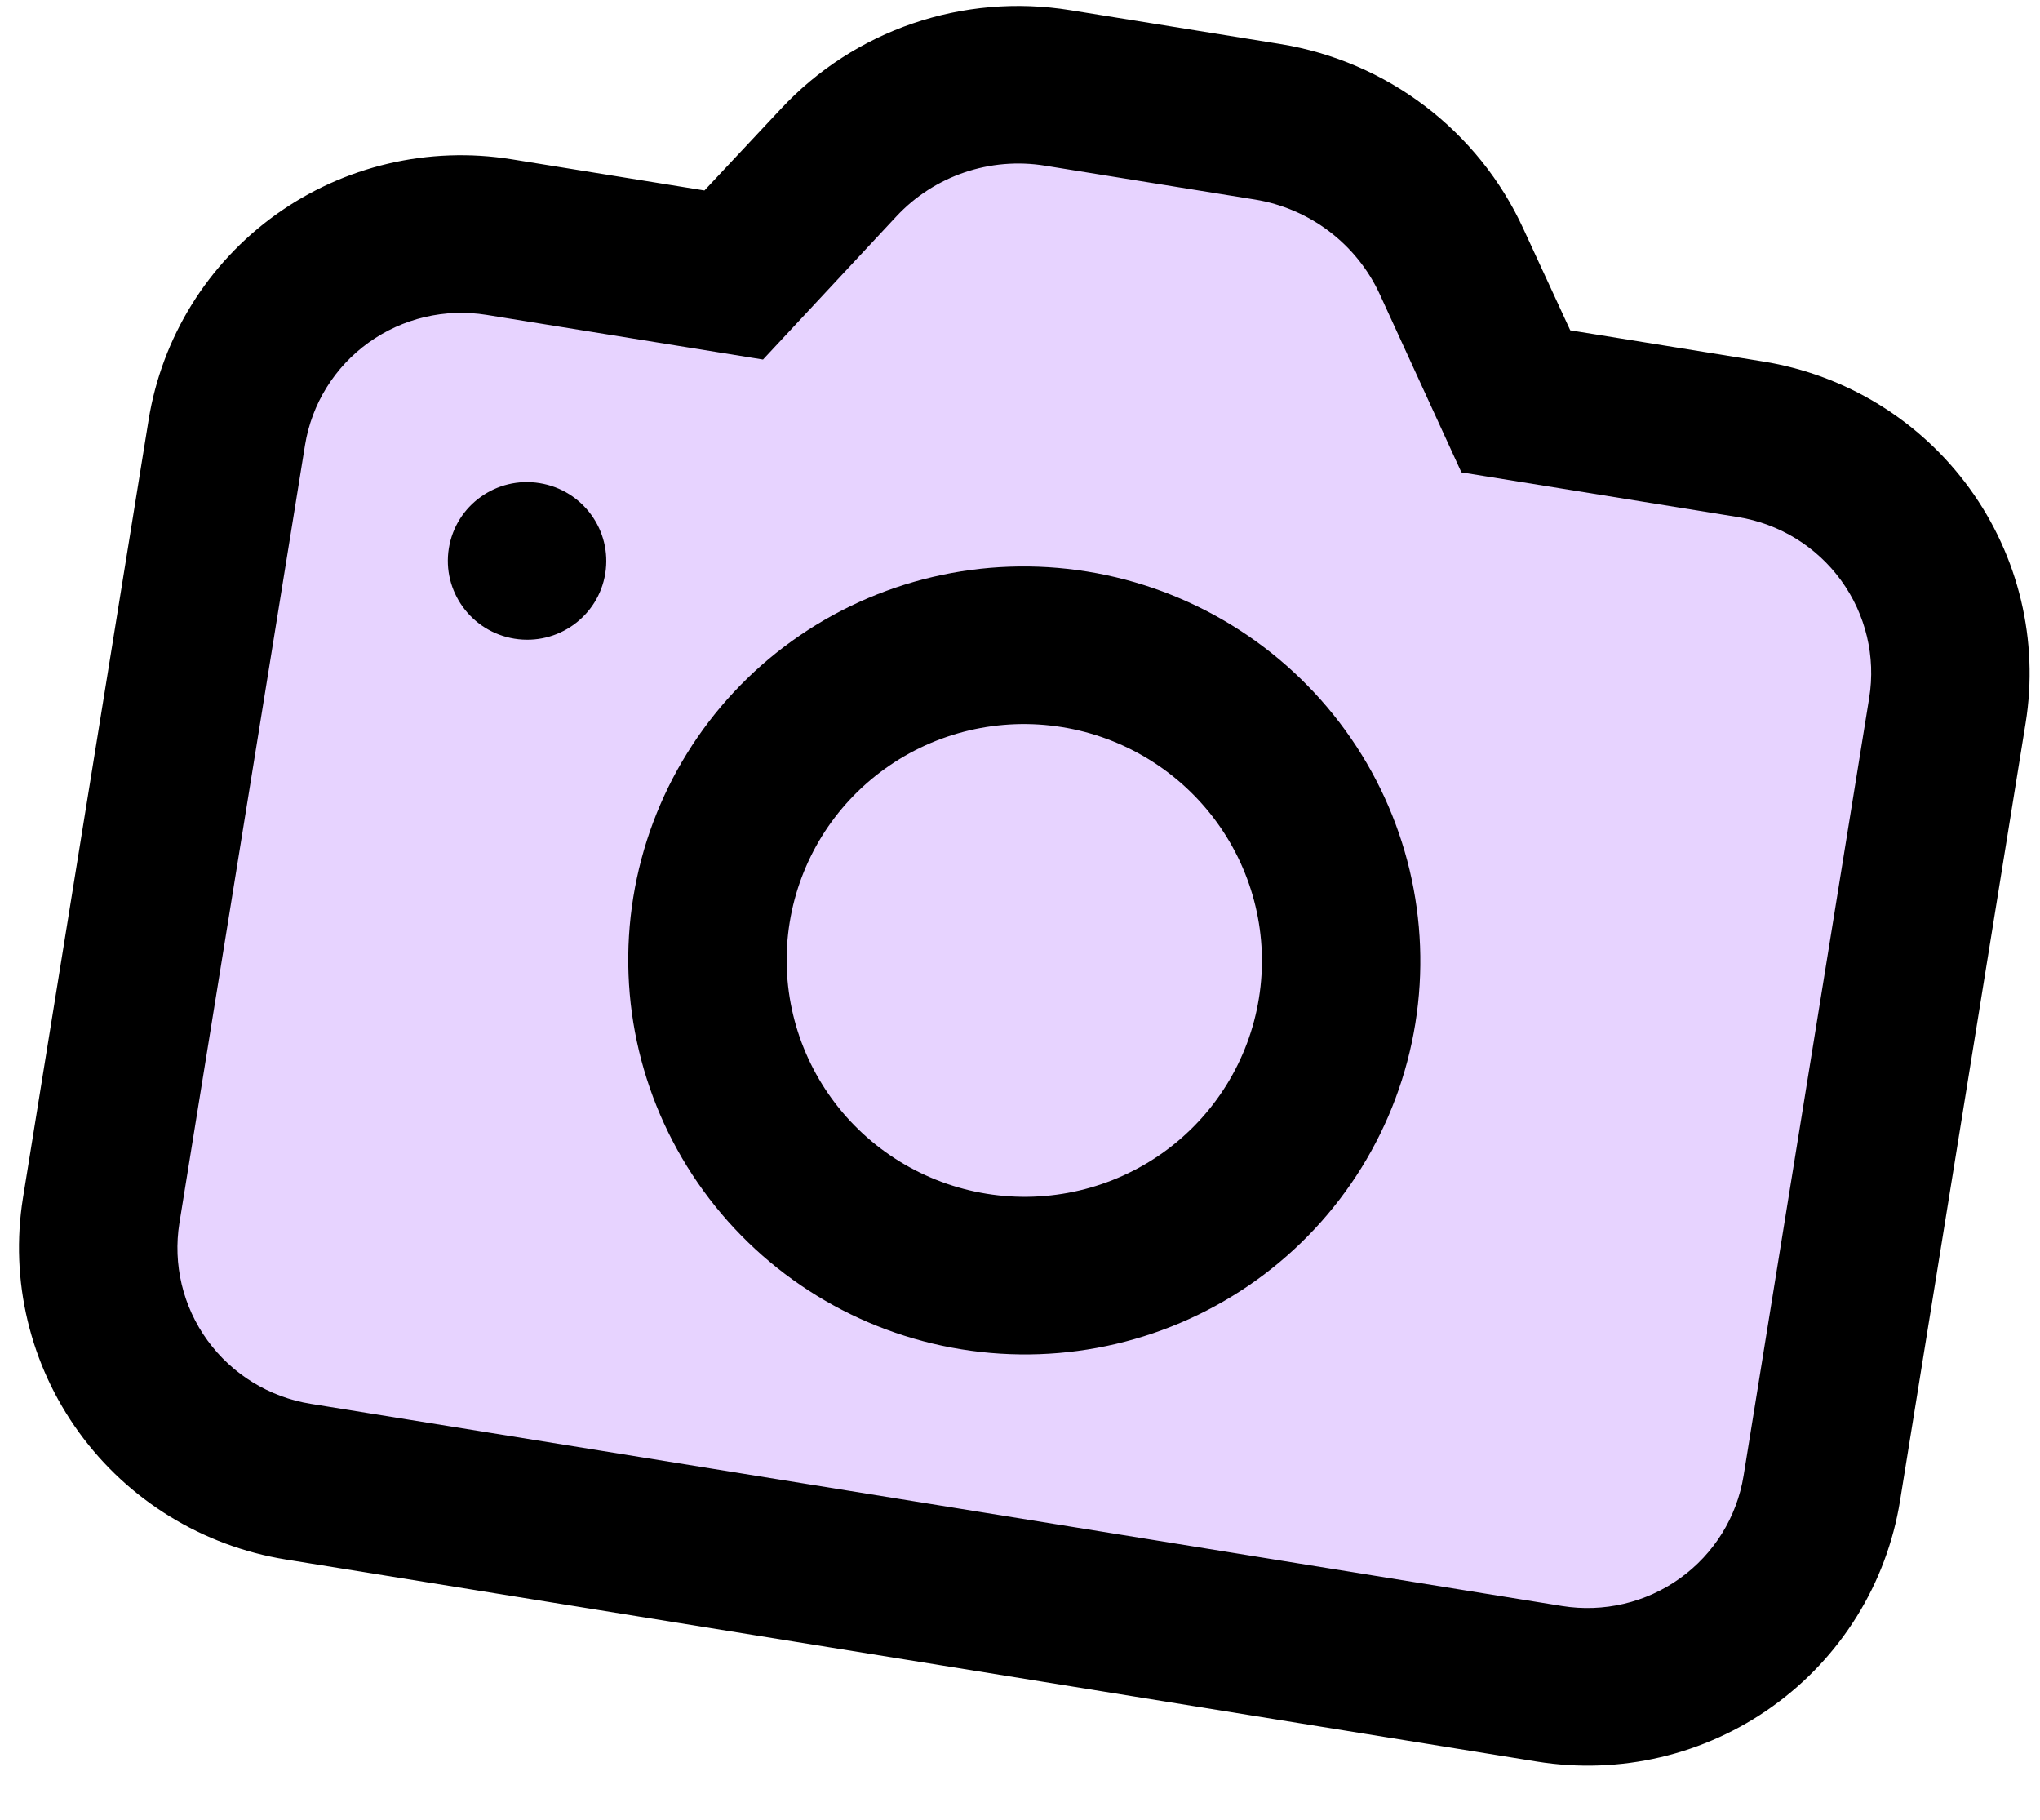 <svg width="37" height="33" viewBox="0 0 37 33" fill="none" xmlns="http://www.w3.org/2000/svg">
<path d="M1.273 20.798L4.622 8.073V6.064L7.97 4.055L11.988 5.394L13.998 3.385L17.346 2.046H20.695L24.713 2.716L26.052 5.394L28.061 8.073H32.08L35.428 10.082L34.758 14.101L33.419 28.164L28.731 30.843L5.961 26.825L2.612 24.816L1.273 20.798Z" fill="#E7D3FF"/>
<path d="M31.976 6.555L28.48 5.99L27.633 4.156C26.817 2.371 25.158 1.11 23.212 0.797L19.411 0.184C17.466 -0.132 15.494 0.543 14.158 1.98L12.777 3.454L9.28 2.889C7.775 2.646 6.236 3.008 5.001 3.894C3.767 4.78 2.937 6.119 2.695 7.615L0.417 21.72C0.176 23.217 0.542 24.748 1.435 25.978C2.328 27.208 3.675 28.035 5.18 28.279L27.876 31.944C29.381 32.187 30.92 31.826 32.155 30.939C33.39 30.053 34.219 28.714 34.461 27.218L36.739 13.113C36.981 11.617 36.614 10.085 35.721 8.855C34.828 7.625 33.481 6.798 31.976 6.555ZM31.624 26.76C31.503 27.508 31.089 28.177 30.471 28.62C29.854 29.064 29.084 29.244 28.331 29.123L5.636 25.457C4.883 25.336 4.21 24.922 3.763 24.307C3.316 23.692 3.134 22.927 3.254 22.178L5.532 8.073C5.653 7.325 6.068 6.656 6.685 6.213C7.303 5.769 8.072 5.589 8.825 5.71L13.839 6.52L16.26 3.922C16.947 3.187 17.958 2.843 18.955 3.005L22.757 3.618C23.754 3.779 24.606 4.424 25.026 5.338L26.506 8.566L31.52 9.376C32.273 9.497 32.947 9.911 33.393 10.526C33.84 11.141 34.023 11.907 33.902 12.655L31.624 26.76Z" fill="black"/>
<path d="M10.978 10.4C10.852 11.179 10.115 11.708 9.332 11.582C8.548 11.455 8.015 10.721 8.141 9.942C8.267 9.163 9.004 8.634 9.787 8.761C10.571 8.887 11.104 9.621 10.978 10.4Z" fill="black"/>
<path d="M19.717 10.364C17.836 10.06 15.912 10.512 14.368 11.62C12.825 12.728 11.788 14.401 11.486 16.271C11.183 18.142 11.641 20.056 12.758 21.594C13.874 23.131 15.558 24.166 17.439 24.469C19.32 24.773 21.244 24.321 22.788 23.214C24.331 22.106 25.368 20.433 25.67 18.562C25.972 16.692 25.515 14.777 24.398 13.24C23.282 11.702 21.598 10.668 19.717 10.364ZM17.895 21.648C16.766 21.466 15.756 20.845 15.086 19.923C14.416 19 14.141 17.852 14.322 16.73C14.504 15.607 15.126 14.603 16.052 13.939C16.978 13.274 18.133 13.003 19.261 13.185C20.39 13.367 21.4 13.988 22.07 14.911C22.74 15.833 23.015 16.982 22.833 18.104C22.652 19.226 22.03 20.23 21.104 20.895C20.177 21.559 19.023 21.831 17.895 21.648Z" fill="black"/>
</svg>
